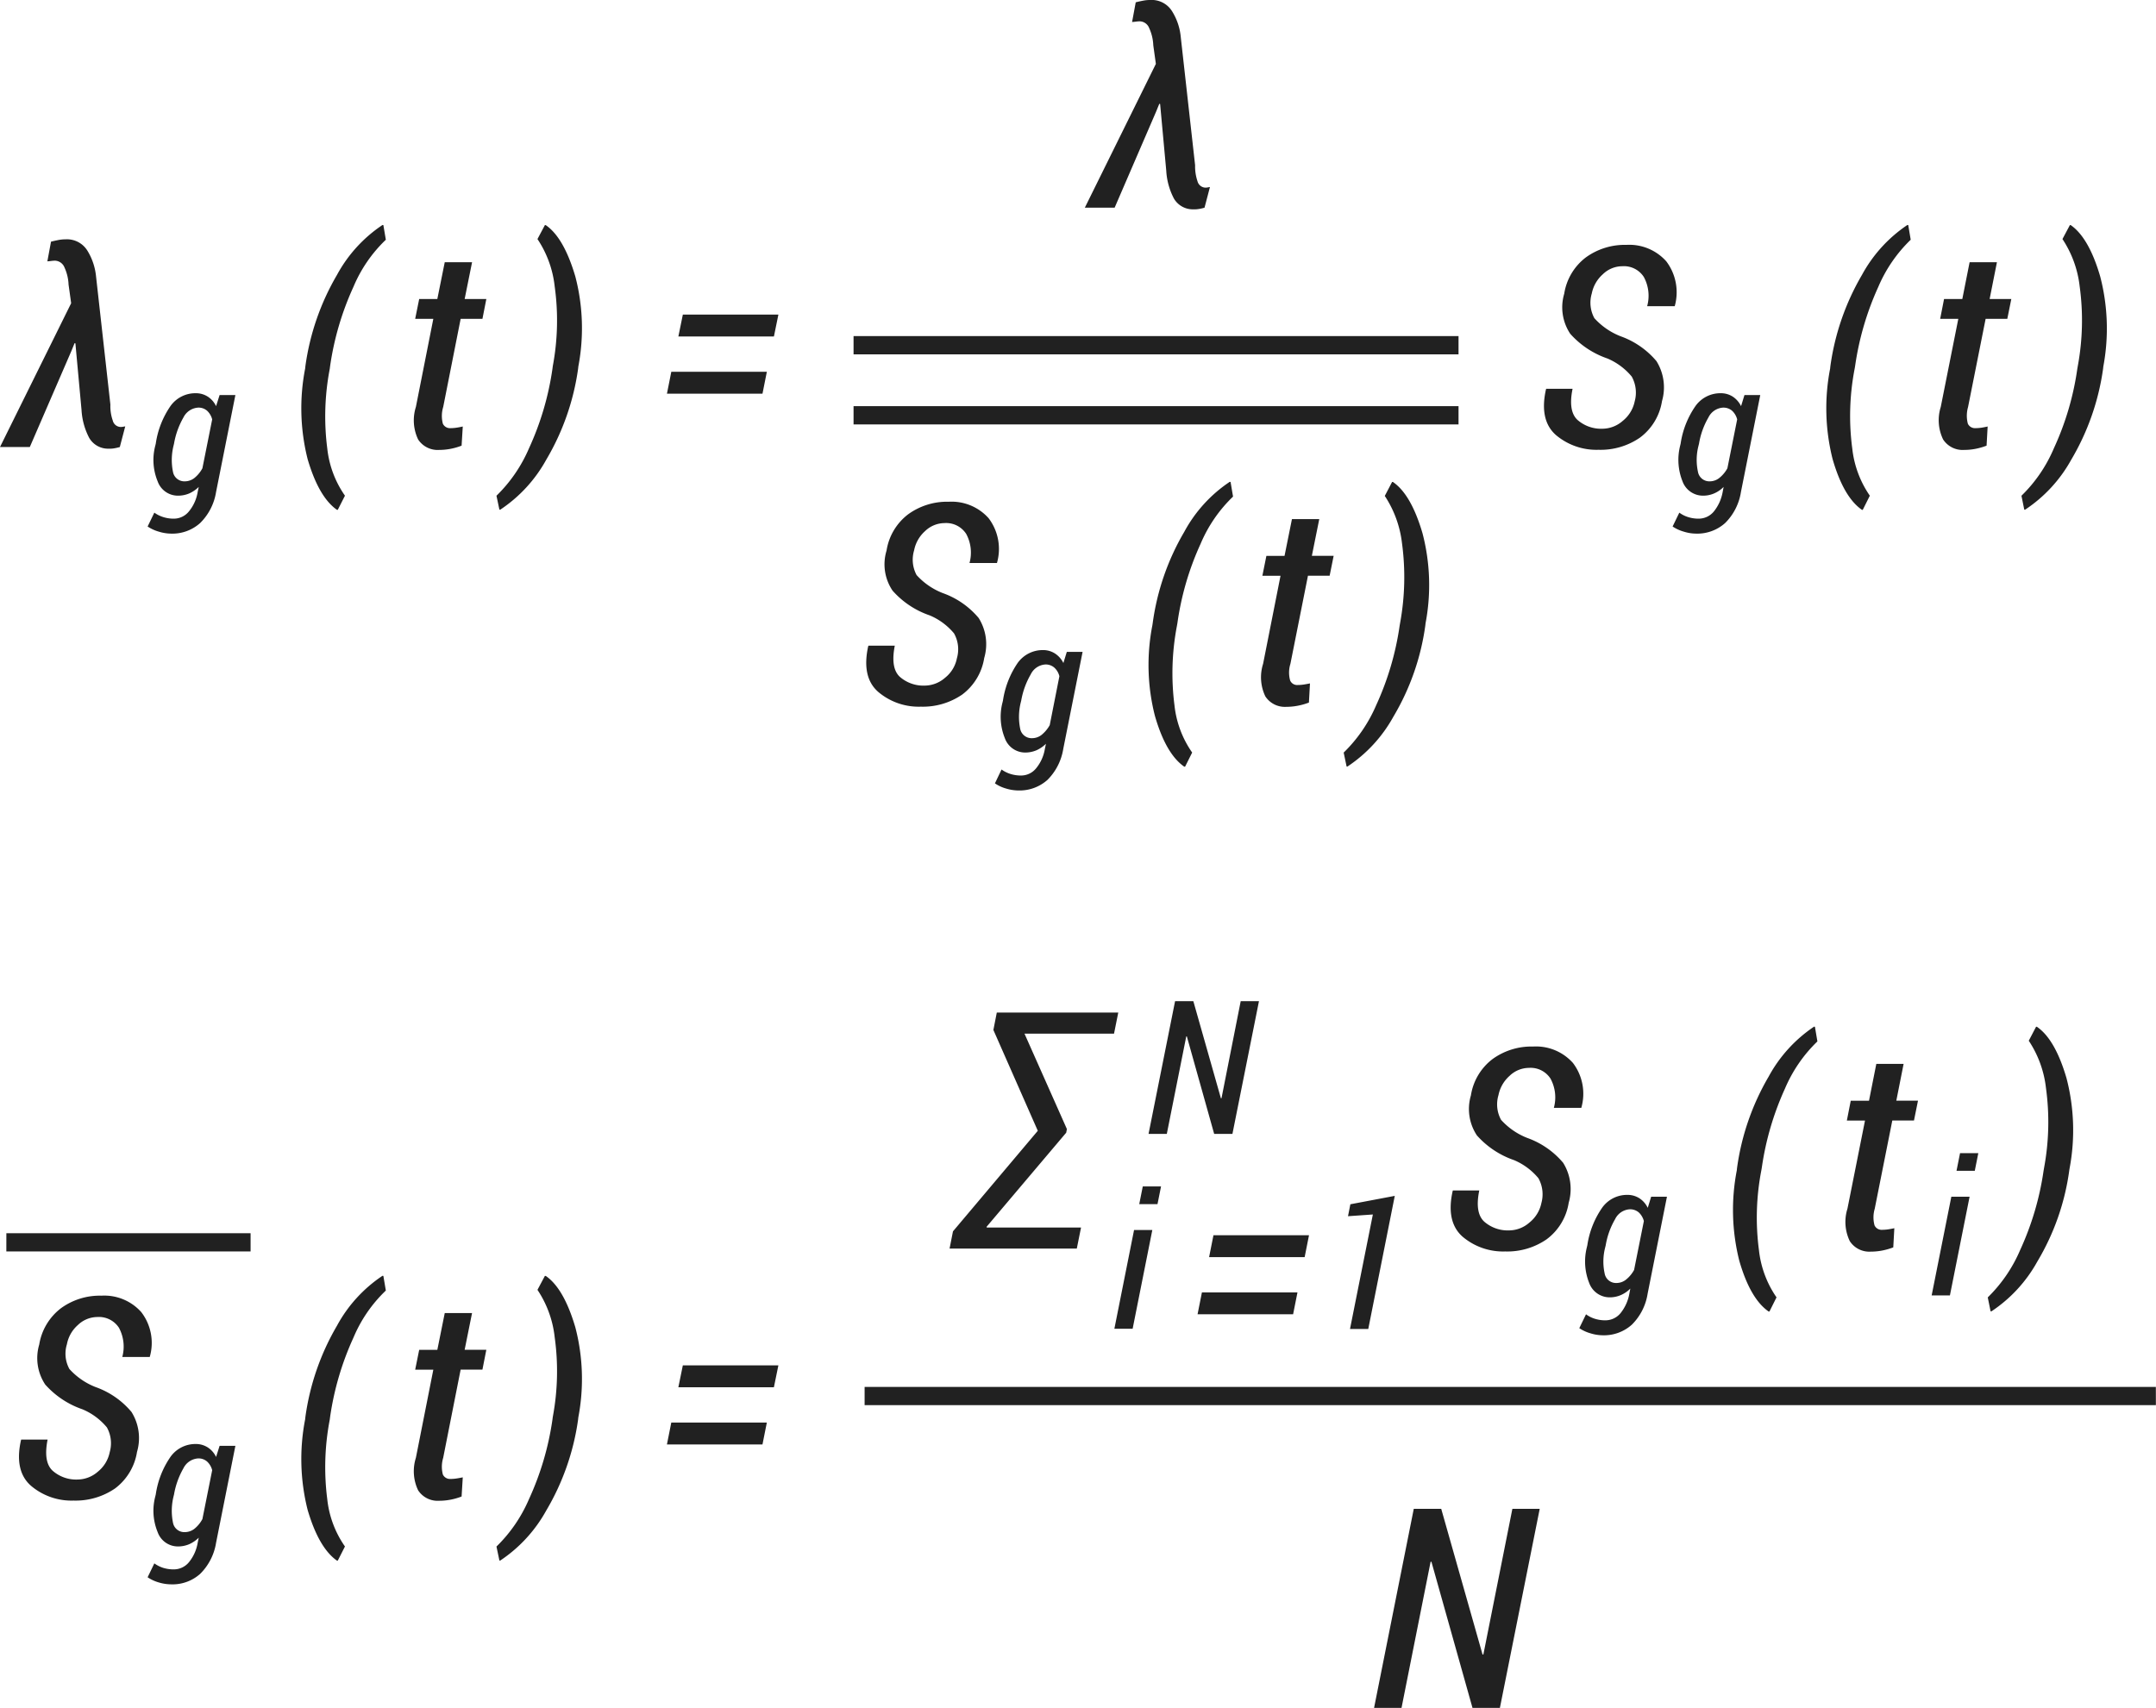 <svg xmlns="http://www.w3.org/2000/svg" width="183" height="145" viewBox="0 0 183 145">
<defs>
    <style>
      .cls-1 {
        fill: #212121;
        fill-rule: evenodd;
      }
    </style>
  </defs>
  <path id="Фигура_36" data-name="Фигура 36" class="cls-1" d="M1190.53,905.953H1188l6.04-12.209-0.22-1.58a3.859,3.859,0,0,0-.35-1.464,0.9,0.9,0,0,0-.81-0.569,2.845,2.845,0,0,0-.3.023c-0.13.016-.24,0.028-0.34,0.035l0.31-1.672c0.25-.062.47-0.11,0.66-0.146a3.231,3.231,0,0,1,.57-0.052,2.036,2.036,0,0,1,1.86.965,5.106,5.106,0,0,1,.73,2.16l1.22,10.908a3.676,3.676,0,0,0,.2,1.347,0.711,0.711,0,0,0,.6.546,0.673,0.673,0,0,0,.18,0c0.06-.008.15-0.023,0.28-0.046l-0.46,1.754a4.368,4.368,0,0,1-.48.11,2.091,2.091,0,0,1-.45.029,1.851,1.851,0,0,1-1.67-.918,5.8,5.8,0,0,1-.65-2.369l-0.52-5.658-0.07-.011-0.27.662Zm10.69-.279a7.517,7.517,0,0,1,1.26-3.214,2.593,2.593,0,0,1,2.13-1.076,1.858,1.858,0,0,1,1.02.286,1.949,1.949,0,0,1,.71.813l0.3-.945h1.34l-1.64,8.233a4.743,4.743,0,0,1-1.35,2.633,3.522,3.522,0,0,1-2.48.9,3.657,3.657,0,0,1-1.03-.167,3.339,3.339,0,0,1-.95-0.437l0.57-1.177a2.662,2.662,0,0,0,.75.375,2.9,2.9,0,0,0,.9.136,1.647,1.647,0,0,0,1.28-.608,3.477,3.477,0,0,0,.75-1.661l0.09-.426a2.766,2.766,0,0,1-.82.558,2.424,2.424,0,0,1-.94.185,1.823,1.823,0,0,1-1.73-1.219,4.771,4.771,0,0,1-.2-3.025Zm1.51,0.162a5.053,5.053,0,0,0-.05,2.212,0.98,0.98,0,0,0,1.01.817,1.322,1.322,0,0,0,.82-0.291,2.7,2.7,0,0,0,.67-0.817l0.83-4.151a1.512,1.512,0,0,0-.43-0.732,1.1,1.1,0,0,0-.77-0.267,1.5,1.5,0,0,0-1.24.836,6.782,6.782,0,0,0-.8,2.231Zm11.19-6.737a20.993,20.993,0,0,1,2.68-7.754,11.906,11.906,0,0,1,3.87-4.246l0.07,0.012,0.21,1.243a11.875,11.875,0,0,0-2.75,4,24.554,24.554,0,0,0-1.98,6.726l-0.03.232a21.413,21.413,0,0,0-.21,6.772,8.589,8.589,0,0,0,1.5,4l-0.61,1.2h-0.07q-1.545-1.08-2.49-4.309a17.646,17.646,0,0,1-.21-7.679Zm14.15-8.84-0.63,3.125h1.84l-0.33,1.684h-1.85l-1.48,7.481a2.6,2.6,0,0,0-.03,1.423,0.664,0.664,0,0,0,.64.378,3.4,3.4,0,0,0,.49-0.035c0.16-.023.35-0.058,0.56-0.105l-0.1,1.626a5.306,5.306,0,0,1-.9.262,5.062,5.062,0,0,1-1,.1,1.977,1.977,0,0,1-1.79-.889,3.764,3.764,0,0,1-.19-2.759l1.48-7.481h-1.54l0.34-1.684h1.54l0.63-3.125h2.32Zm9,9.038a20.8,20.8,0,0,1-2.71,7.742,12.091,12.091,0,0,1-3.9,4.234h-0.07l-0.25-1.185a12.456,12.456,0,0,0,2.76-4.025,24.455,24.455,0,0,0,1.99-6.743l0.03-.232a20.981,20.981,0,0,0,.16-6.784,8.986,8.986,0,0,0-1.46-4.008l0.63-1.185h0.07c1.03,0.705,1.86,2.155,2.51,4.35a17.371,17.371,0,0,1,.26,7.65Zm15.65,2.125h-8.11l0.37-1.858h8.11Zm0.97-4.855h-8.11l0.38-1.859h8.11Zm28.92-10.935h-2.53l6.03-12.208-0.22-1.58a3.85,3.85,0,0,0-.35-1.464,0.884,0.884,0,0,0-.81-0.57,2.644,2.644,0,0,0-.3.024c-0.12.016-.24,0.027-0.34,0.035l0.31-1.673q0.375-.093.66-0.145a3.139,3.139,0,0,1,.57-0.052,2.035,2.035,0,0,1,1.86.964,4.977,4.977,0,0,1,.73,2.16l1.22,10.908a3.908,3.908,0,0,0,.2,1.348,0.725,0.725,0,0,0,.6.546,0.861,0.861,0,0,0,.19,0l0.27-.047-0.46,1.754a3.376,3.376,0,0,1-.48.11,2.164,2.164,0,0,1-.45.03,1.855,1.855,0,0,1-1.67-.918,5.805,5.805,0,0,1-.65-2.37l-0.52-5.657-0.07-.012-0.27.663Zm-13.39,38.26a2.754,2.754,0,0,0-.24-2.114,5.4,5.4,0,0,0-2.07-1.533,7.388,7.388,0,0,1-3.15-2.1,3.988,3.988,0,0,1-.51-3.4,4.8,4.8,0,0,1,1.83-3.078,5.624,5.624,0,0,1,3.45-1.069,4.211,4.211,0,0,1,3.38,1.394,4.316,4.316,0,0,1,.71,3.81h-2.33a3.342,3.342,0,0,0-.28-2.474,2.02,2.02,0,0,0-1.84-.918,2.407,2.407,0,0,0-1.65.68,2.934,2.934,0,0,0-.93,1.632,2.743,2.743,0,0,0,.21,2.1,5.839,5.839,0,0,0,2.23,1.534,7.045,7.045,0,0,1,3.04,2.114,4.171,4.171,0,0,1,.47,3.392,4.814,4.814,0,0,1-1.86,3.1,5.885,5.885,0,0,1-3.52,1.034,5.309,5.309,0,0,1-3.61-1.248c-0.96-.833-1.24-2.124-0.86-3.874l0.03-.059h2.23c-0.25,1.27-.11,2.153.43,2.649a3.038,3.038,0,0,0,2.14.743,2.642,2.642,0,0,0,1.7-.668A2.789,2.789,0,0,0,1269.22,923.892Zm3.91,3.59a7.641,7.641,0,0,1,1.26-3.214,2.618,2.618,0,0,1,2.13-1.077,1.859,1.859,0,0,1,1.02.287,2.035,2.035,0,0,1,.72.813l0.29-.945h1.34l-1.64,8.232a4.792,4.792,0,0,1-1.34,2.633,3.556,3.556,0,0,1-2.48.9,3.7,3.7,0,0,1-1.04-.166,3.152,3.152,0,0,1-.94-0.438l0.56-1.177a2.638,2.638,0,0,0,.75.376,2.924,2.924,0,0,0,.9.135,1.635,1.635,0,0,0,1.28-.607,3.481,3.481,0,0,0,.75-1.662l0.09-.425a2.781,2.781,0,0,1-.82.557,2.425,2.425,0,0,1-.94.186,1.834,1.834,0,0,1-1.73-1.22,4.838,4.838,0,0,1-.2-3.024Zm1.51,0.162a5.048,5.048,0,0,0-.05,2.211,0.986,0.986,0,0,0,1.01.817,1.307,1.307,0,0,0,.82-0.29,2.883,2.883,0,0,0,.68-0.817l0.82-4.151a1.439,1.439,0,0,0-.43-0.732,1.1,1.1,0,0,0-.77-0.267,1.481,1.481,0,0,0-1.23.836,6.765,6.765,0,0,0-.81,2.231Zm11.2-6.737a20.814,20.814,0,0,1,2.68-7.754,11.885,11.885,0,0,1,3.86-4.246l0.07,0.012,0.21,1.242a12.016,12.016,0,0,0-2.75,4,24.222,24.222,0,0,0-1.97,6.725l-0.04.233a21.413,21.413,0,0,0-.21,6.772,8.589,8.589,0,0,0,1.5,4l-0.6,1.2h-0.07q-1.56-1.08-2.49-4.309a17.475,17.475,0,0,1-.22-7.678Zm14.14-8.84-0.63,3.124h1.85l-0.34,1.685h-1.84l-1.49,7.481a2.472,2.472,0,0,0-.02,1.423,0.646,0.646,0,0,0,.64.377,3.37,3.37,0,0,0,.48-0.035c0.16-.023.35-0.058,0.56-0.1l-0.09,1.626a5.333,5.333,0,0,1-.91.261,4.988,4.988,0,0,1-1,.1,1.975,1.975,0,0,1-1.79-.889,3.76,3.76,0,0,1-.19-2.758l1.48-7.481h-1.54l0.34-1.685h1.54l0.63-3.124h2.32Zm9,9.037a20.609,20.609,0,0,1-2.71,7.742,12.073,12.073,0,0,1-3.9,4.234h-0.07l-0.25-1.185a12.45,12.45,0,0,0,2.76-4.024,24.462,24.462,0,0,0,1.99-6.744l0.04-.232a21.564,21.564,0,0,0,.16-6.784,9.229,9.229,0,0,0-1.46-4.007l0.62-1.185h0.07q1.545,1.058,2.51,4.35a17.366,17.366,0,0,1,.26,7.649Zm2.82-23.02h-51.35v-1.549h51.35v1.549Zm0,5.948h-51.35v-1.549h51.35v1.549Zm14.95-1.948a2.8,2.8,0,0,0-.25-2.114,5.437,5.437,0,0,0-2.06-1.533,7.475,7.475,0,0,1-3.16-2.1,4.058,4.058,0,0,1-.51-3.4,4.8,4.8,0,0,1,1.83-3.078,5.63,5.63,0,0,1,3.45-1.069,4.2,4.2,0,0,1,3.38,1.394,4.349,4.349,0,0,1,.72,3.811h-2.34a3.342,3.342,0,0,0-.28-2.474,2.009,2.009,0,0,0-1.84-.918,2.382,2.382,0,0,0-1.64.679,2.95,2.95,0,0,0-.94,1.632,2.74,2.74,0,0,0,.22,2.1,5.879,5.879,0,0,0,2.22,1.533,7.085,7.085,0,0,1,3.05,2.114,4.211,4.211,0,0,1,.47,3.392,4.785,4.785,0,0,1-1.87,3.1,5.871,5.871,0,0,1-3.52,1.034,5.328,5.328,0,0,1-3.61-1.249c-0.95-.833-1.24-2.124-0.85-3.874l0.02-.058h2.24q-0.39,1.9.42,2.648a3.034,3.034,0,0,0,2.14.744,2.627,2.627,0,0,0,1.7-.668A2.854,2.854,0,0,0,1326.75,902.084Zm3.9,3.59a7.512,7.512,0,0,1,1.27-3.214,2.593,2.593,0,0,1,2.13-1.076,1.858,1.858,0,0,1,1.02.286,2.02,2.02,0,0,1,.71.813l0.29-.945h1.34l-1.64,8.233a4.735,4.735,0,0,1-1.34,2.633,3.539,3.539,0,0,1-2.48.9,3.6,3.6,0,0,1-1.03-.167,3.339,3.339,0,0,1-.95-0.437l0.57-1.177a2.477,2.477,0,0,0,.74.375,2.9,2.9,0,0,0,.9.136,1.667,1.667,0,0,0,1.29-.608,3.677,3.677,0,0,0,.75-1.661l0.08-.426a2.533,2.533,0,0,1-.82.558,2.34,2.34,0,0,1-.93.185,1.845,1.845,0,0,1-1.74-1.219,4.913,4.913,0,0,1-.2-3.025Zm1.52,0.162a4.764,4.764,0,0,0-.05,2.212,0.98,0.98,0,0,0,1.01.817,1.3,1.3,0,0,0,.81-0.291,2.715,2.715,0,0,0,.68-0.817l0.83-4.151a1.512,1.512,0,0,0-.43-0.732,1.121,1.121,0,0,0-.77-0.267,1.482,1.482,0,0,0-1.24.836,6.563,6.563,0,0,0-.8,2.231Zm11.19-6.737a20.993,20.993,0,0,1,2.68-7.754,11.985,11.985,0,0,1,3.86-4.246l0.07,0.012,0.21,1.243a12.169,12.169,0,0,0-2.75,4,24.563,24.563,0,0,0-1.97,6.726l-0.04.232a21.079,21.079,0,0,0-.2,6.772,8.7,8.7,0,0,0,1.49,4l-0.6,1.2h-0.07q-1.56-1.08-2.49-4.309a17.646,17.646,0,0,1-.21-7.679Zm14.14-8.84-0.62,3.125h1.84l-0.34,1.684h-1.84l-1.49,7.481a2.666,2.666,0,0,0-.02,1.423,0.664,0.664,0,0,0,.64.378,3.622,3.622,0,0,0,.49-0.035c0.16-.023.34-0.058,0.55-0.105l-0.09,1.626a5.59,5.59,0,0,1-.9.262,5.062,5.062,0,0,1-1,.1,1.977,1.977,0,0,1-1.79-.889,3.755,3.755,0,0,1-.2-2.759l1.49-7.481h-1.54l0.33-1.684h1.55l0.62-3.125h2.32Zm9.01,9.038a20.8,20.8,0,0,1-2.71,7.742,12.1,12.1,0,0,1-3.91,4.234h-0.07l-0.24-1.185a12.3,12.3,0,0,0,2.75-4.025,24.116,24.116,0,0,0,1.99-6.743l0.04-.232a21.268,21.268,0,0,0,.16-6.784,9.108,9.108,0,0,0-1.46-4.008l0.63-1.185h0.07c1.02,0.705,1.86,2.155,2.5,4.35a17.511,17.511,0,0,1,.27,7.65Zm-169.2,92a2.754,2.754,0,0,0-.24-2.114,5.406,5.406,0,0,0-2.07-1.533,7.494,7.494,0,0,1-3.16-2.1,4.058,4.058,0,0,1-.51-3.4,4.855,4.855,0,0,1,1.84-3.078,5.594,5.594,0,0,1,3.44-1.069,4.2,4.2,0,0,1,3.38,1.394,4.286,4.286,0,0,1,.72,3.81h-2.33a3.392,3.392,0,0,0-.28-2.474,2.026,2.026,0,0,0-1.85-.918,2.4,2.4,0,0,0-1.64.68,2.877,2.877,0,0,0-.93,1.632,2.7,2.7,0,0,0,.21,2.1,5.879,5.879,0,0,0,2.22,1.533,7.023,7.023,0,0,1,3.05,2.114,4.171,4.171,0,0,1,.47,3.392,4.816,4.816,0,0,1-1.86,3.1,5.913,5.913,0,0,1-3.52,1.033,5.309,5.309,0,0,1-3.61-1.248c-0.96-.833-1.25-2.124-0.86-3.874l0.02-.058h2.24c-0.25,1.27-.11,2.153.43,2.648a3.017,3.017,0,0,0,2.14.744,2.643,2.643,0,0,0,1.7-.669A2.836,2.836,0,0,0,1197.31,991.3Zm3.91,3.59a7.511,7.511,0,0,1,1.26-3.214,2.594,2.594,0,0,1,2.13-1.077,1.859,1.859,0,0,1,1.02.287,1.949,1.949,0,0,1,.71.813l0.3-.945h1.34l-1.64,8.232a4.752,4.752,0,0,1-1.35,2.637,3.512,3.512,0,0,1-2.48.89,3.7,3.7,0,0,1-1.03-.16,3.341,3.341,0,0,1-.95-0.44l0.57-1.18a2.647,2.647,0,0,0,.75.38,2.924,2.924,0,0,0,.9.13,1.658,1.658,0,0,0,1.28-.6,3.511,3.511,0,0,0,.75-1.664l0.09-.427a2.766,2.766,0,0,1-.82.558,2.425,2.425,0,0,1-.94.186,1.824,1.824,0,0,1-1.73-1.22,4.768,4.768,0,0,1-.2-3.024Zm1.51,0.162a5.048,5.048,0,0,0-.05,2.211,0.979,0.979,0,0,0,1.01.817,1.327,1.327,0,0,0,.82-0.29,2.708,2.708,0,0,0,.67-0.817l0.83-4.151a1.512,1.512,0,0,0-.43-0.732,1.1,1.1,0,0,0-.77-0.267,1.494,1.494,0,0,0-1.24.837,6.758,6.758,0,0,0-.8,2.23Zm11.19-6.737a20.993,20.993,0,0,1,2.68-7.754,11.9,11.9,0,0,1,3.87-4.246l0.07,0.012,0.21,1.243a11.875,11.875,0,0,0-2.75,4,24.554,24.554,0,0,0-1.98,6.726l-0.03.232a21.413,21.413,0,0,0-.21,6.772,8.58,8.58,0,0,0,1.5,4l-0.61,1.2h-0.07q-1.545-1.086-2.49-4.314a17.64,17.64,0,0,1-.21-7.678Zm14.15-8.84-0.63,3.125h1.84l-0.33,1.684h-1.85l-1.48,7.481a2.6,2.6,0,0,0-.03,1.423,0.663,0.663,0,0,0,.64.377,3.267,3.267,0,0,0,.49-0.035c0.16-.023.35-0.057,0.56-0.1l-0.1,1.626a5.306,5.306,0,0,1-.9.262,5.137,5.137,0,0,1-1,.1,1.977,1.977,0,0,1-1.79-.888,3.763,3.763,0,0,1-.19-2.759l1.48-7.481h-1.54l0.34-1.684h1.54l0.63-3.125h2.32Zm9,9.037a20.8,20.8,0,0,1-2.71,7.743,12.137,12.137,0,0,1-3.9,4.238h-0.07l-0.25-1.189a12.456,12.456,0,0,0,2.76-4.025,24.465,24.465,0,0,0,1.99-6.743l0.03-.233a20.98,20.98,0,0,0,.16-6.784,8.99,8.99,0,0,0-1.46-4.008l0.63-1.184h0.07c1.03,0.705,1.86,2.155,2.51,4.35a17.368,17.368,0,0,1,.26,7.649Zm15.65,2.126h-8.11l0.37-1.858h8.11Zm0.97-4.856h-8.11l0.38-1.858h8.11Zm24.81-21.613-6.76,7.992,0.02,0.058h8l-0.36,1.789h-10.8l0.29-1.464,7.2-8.538-3.77-8.561,0.29-1.476h10.31l-0.36,1.79h-7.6l3.6,8.1Zm36.81,48.844h-2.32l-3.49-12.42-0.07.01-2.47,12.41h-2.33L1308,996.1h2.33l3.51,12.375,0.07-.02,2.46-12.355h2.32Zm55.68-25.713h-109.6v-1.549h109.6V987.3Zm-161.72-13.051h-20.73V972.7h20.73v1.549Zm109.56-4.1a2.8,2.8,0,0,0-.25-2.115,5.437,5.437,0,0,0-2.06-1.533,7.484,7.484,0,0,1-3.16-2.1,4.059,4.059,0,0,1-.51-3.4,4.8,4.8,0,0,1,1.83-3.078,5.624,5.624,0,0,1,3.45-1.069,4.2,4.2,0,0,1,3.38,1.394,4.315,4.315,0,0,1,.71,3.81h-2.33a3.342,3.342,0,0,0-.28-2.474,2.009,2.009,0,0,0-1.84-.918,2.387,2.387,0,0,0-1.64.679,2.956,2.956,0,0,0-.94,1.633,2.737,2.737,0,0,0,.22,2.1,5.867,5.867,0,0,0,2.22,1.534,7.085,7.085,0,0,1,3.05,2.114,4.21,4.21,0,0,1,.47,3.392,4.785,4.785,0,0,1-1.87,3.1,5.871,5.871,0,0,1-3.52,1.034,5.323,5.323,0,0,1-3.61-1.249c-0.95-.832-1.24-2.123-0.85-3.874l0.02-.058h2.24q-0.39,1.9.42,2.649a3.038,3.038,0,0,0,2.14.743,2.627,2.627,0,0,0,1.7-.668A2.854,2.854,0,0,0,1318.83,970.15Zm3.9,3.589a7.512,7.512,0,0,1,1.27-3.214,2.593,2.593,0,0,1,2.13-1.076,1.859,1.859,0,0,1,1.02.287,2.007,2.007,0,0,1,.71.813l0.29-.945h1.34l-1.64,8.232a4.728,4.728,0,0,1-1.34,2.633,3.539,3.539,0,0,1-2.48.9,3.635,3.635,0,0,1-1.03-.166,3.34,3.34,0,0,1-.95-0.438l0.57-1.177a2.479,2.479,0,0,0,.74.376,2.924,2.924,0,0,0,.9.135,1.667,1.667,0,0,0,1.29-.608,3.672,3.672,0,0,0,.75-1.661l0.08-.426a2.533,2.533,0,0,1-.82.558,2.34,2.34,0,0,1-.93.186,1.846,1.846,0,0,1-1.74-1.22,4.911,4.911,0,0,1-.2-3.024Zm1.52,0.163a4.76,4.76,0,0,0-.05,2.211,0.979,0.979,0,0,0,1.01.817,1.3,1.3,0,0,0,.81-0.29,2.728,2.728,0,0,0,.68-0.817l0.83-4.151a1.512,1.512,0,0,0-.43-0.732,1.121,1.121,0,0,0-.77-0.267,1.48,1.48,0,0,0-1.24.836,6.549,6.549,0,0,0-.8,2.23Zm11.19-6.738a20.987,20.987,0,0,1,2.68-7.753,11.967,11.967,0,0,1,3.86-4.246l0.07,0.012,0.21,1.243a12.147,12.147,0,0,0-2.75,4,24.555,24.555,0,0,0-1.97,6.725l-0.04.232a21.086,21.086,0,0,0-.2,6.773,8.7,8.7,0,0,0,1.49,4l-0.6,1.2h-0.07q-1.56-1.08-2.49-4.309a17.645,17.645,0,0,1-.21-7.679Zm14.14-8.839-0.62,3.125h1.84l-0.34,1.684h-1.84l-1.49,7.481a2.565,2.565,0,0,0-.02,1.423,0.655,0.655,0,0,0,.64.377,3.622,3.622,0,0,0,.49-0.035c0.16-.023.34-0.058,0.55-0.1l-0.09,1.626a5.693,5.693,0,0,1-.9.261,5.062,5.062,0,0,1-1,.1,1.975,1.975,0,0,1-1.79-.889,3.753,3.753,0,0,1-.2-2.758l1.49-7.481h-1.54l0.33-1.684h1.55l0.62-3.125h2.32Zm14.06,9.037a20.443,20.443,0,0,1-2.71,7.742,12.082,12.082,0,0,1-3.9,4.234h-0.07l-0.24-1.185a12.45,12.45,0,0,0,2.75-4.024,24.462,24.462,0,0,0,1.99-6.744l0.04-.232a21.268,21.268,0,0,0,.16-6.784,9.1,9.1,0,0,0-1.46-4.007l0.62-1.185h0.07q1.545,1.056,2.51,4.35a17.505,17.505,0,0,1,.27,7.649Zm-10.13,10.621h-1.55l1.67-8.379h1.55Zm2.11-10.578h-1.55l0.3-1.5h1.55Zm-63.01-3.134h-1.55l-2.32-8.279-0.05.008-1.65,8.271h-1.55L1287.74,953h1.55l2.34,8.247,0.05-.007,1.63-8.24h1.55Zm-8.47,16.542h-1.55l1.67-8.38h1.55Zm2.11-10.579h-1.55l0.3-1.5h1.55Zm11.51,9.353h-8.11l0.37-1.858h8.11Zm0.98-4.855h-8.11l0.37-1.859h8.11Zm5.4,6.1h-1.55l1.94-9.719-2.11.147,0.2-1.014,3.77-.713Z" transform="translate(-1188 -868)"/>
</svg>
